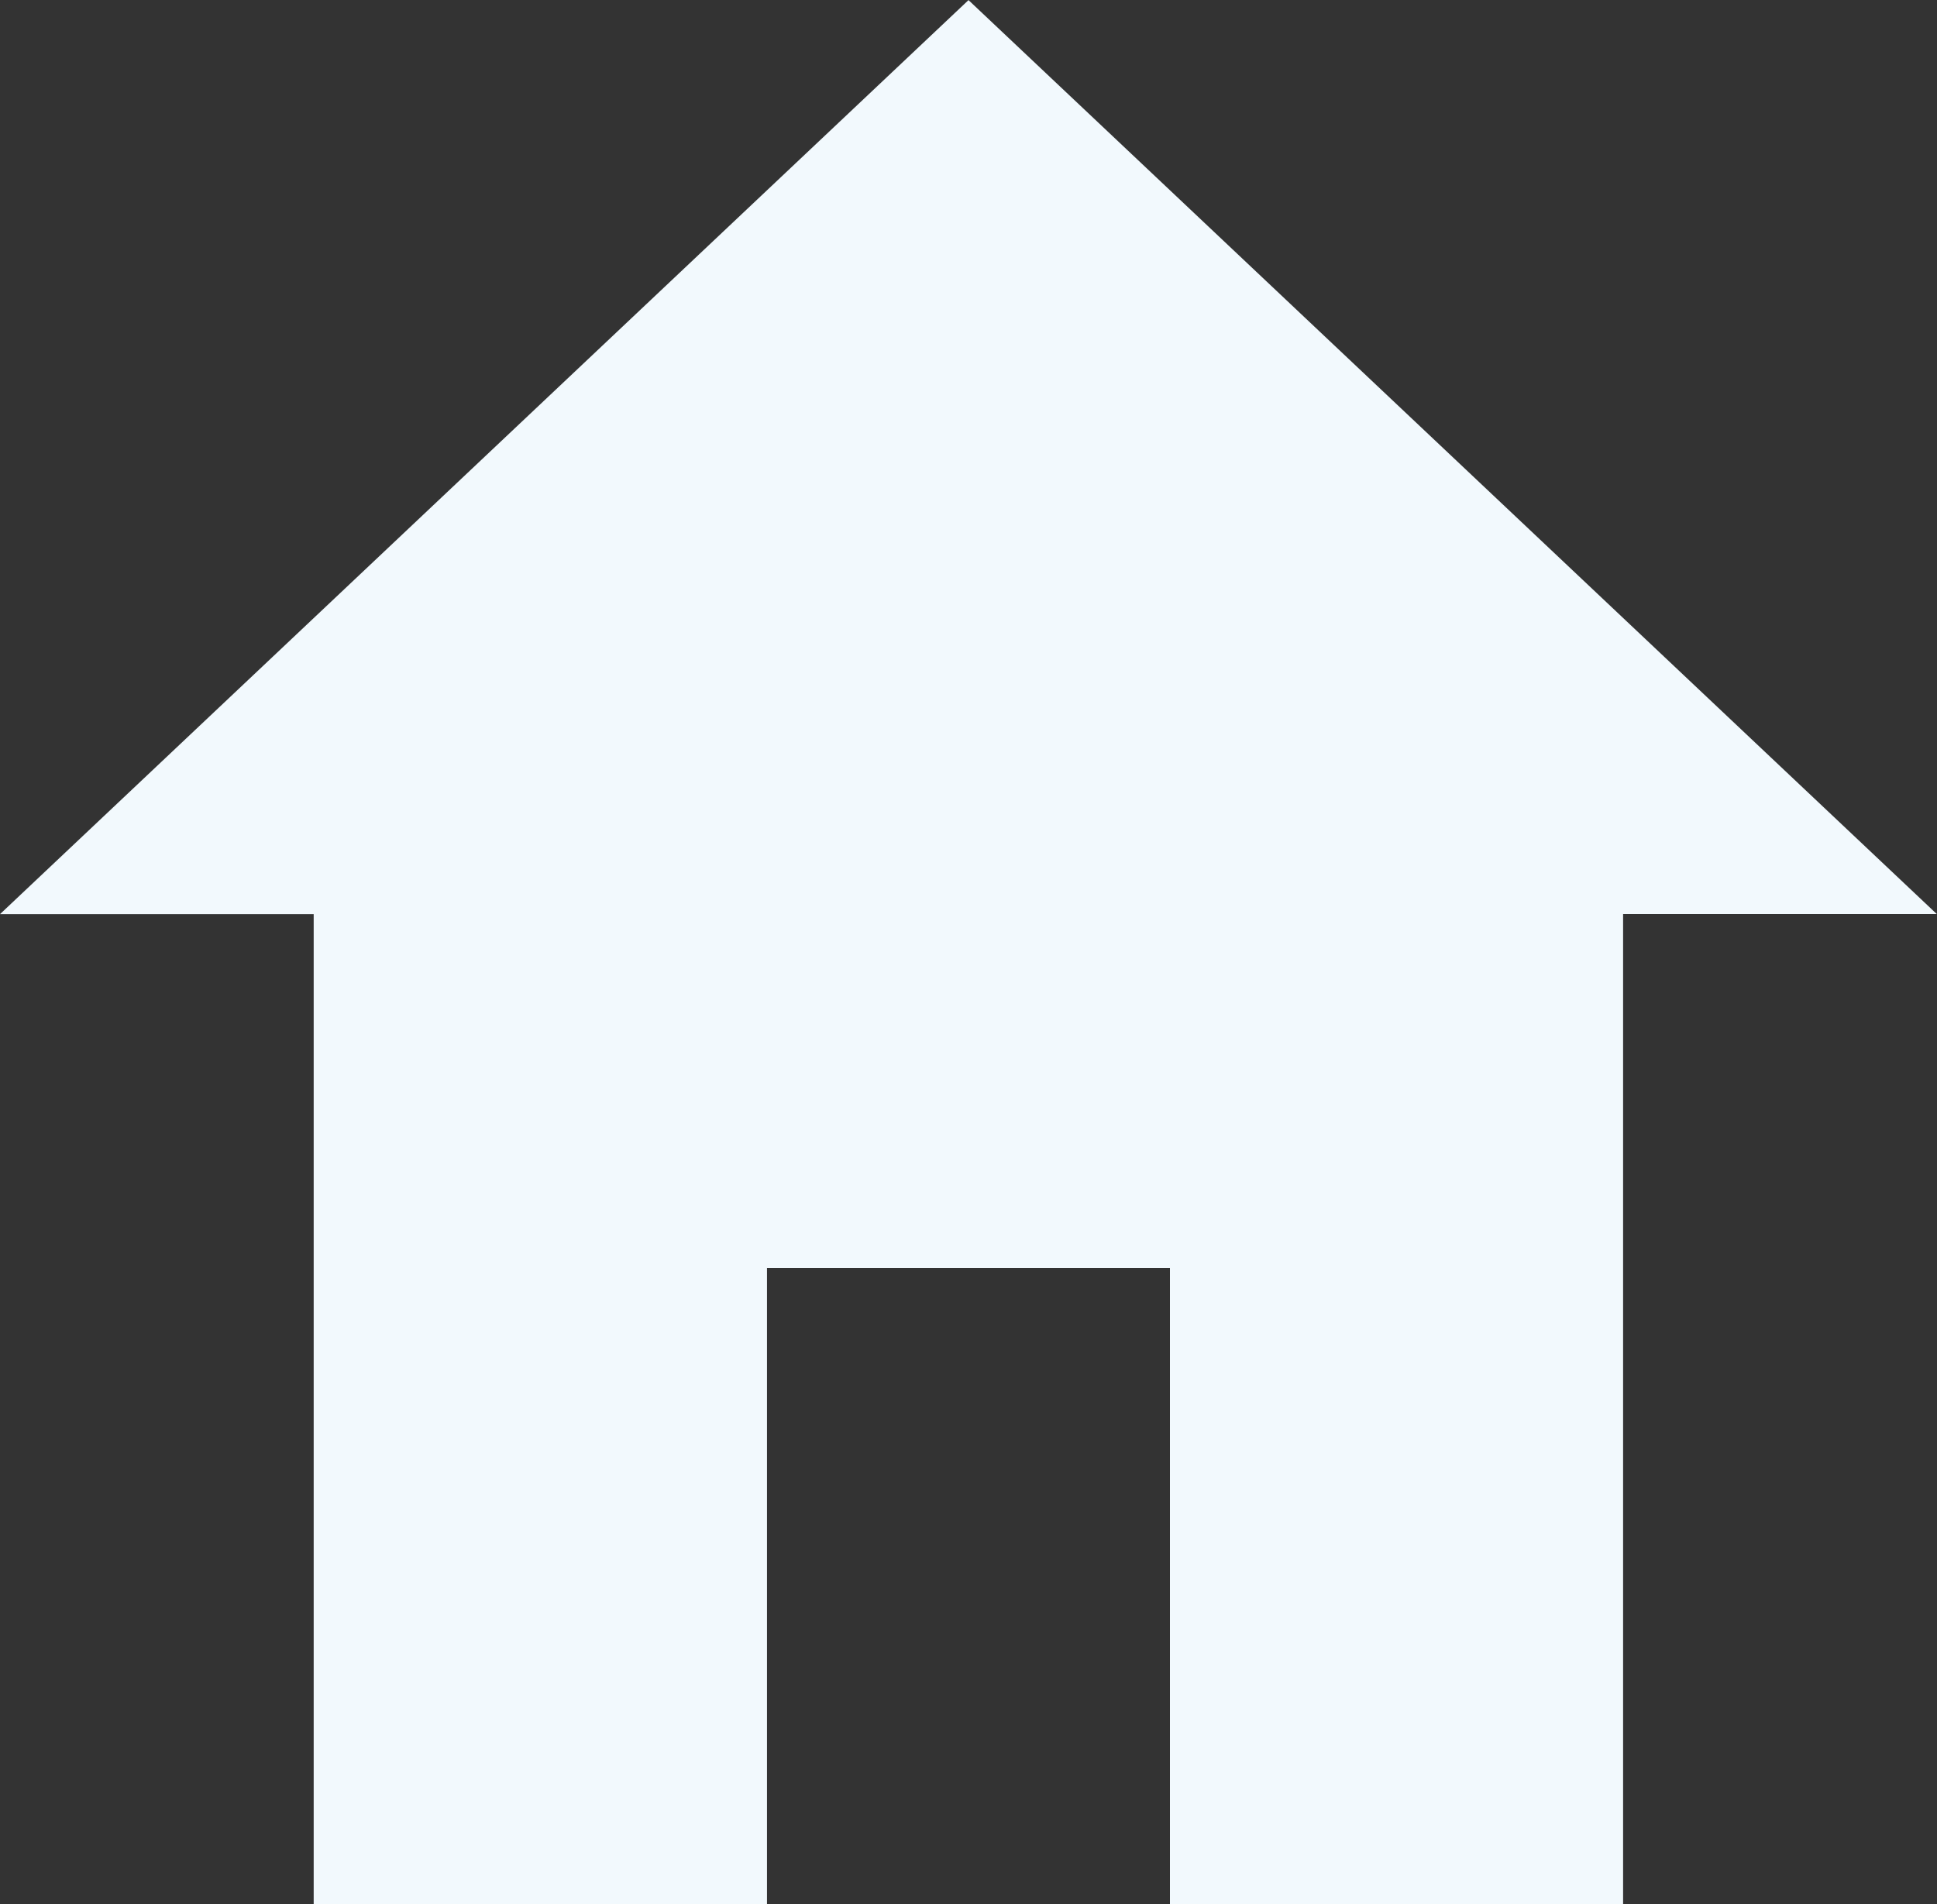 <svg xmlns="http://www.w3.org/2000/svg" width="36" height="35.398" viewBox="0 0 36 35.398">
  <rect x="0" y="0" width="36" height="35.398" fill="#333333" stroke="none"/>
  <defs>
    <style>
      .cls-1 {
        fill: #f2f9fd;
      }
    </style>
  </defs>
  <path id="Icon_home" data-name="Icon home" class="cls-1" d="M22.334,5.1l-18,16.992h5.83V40.5h8.425V28.671h7.489V40.5H34.5V22.09h5.83Z" transform="translate(-4.334 -5.098)"/>
</svg>
